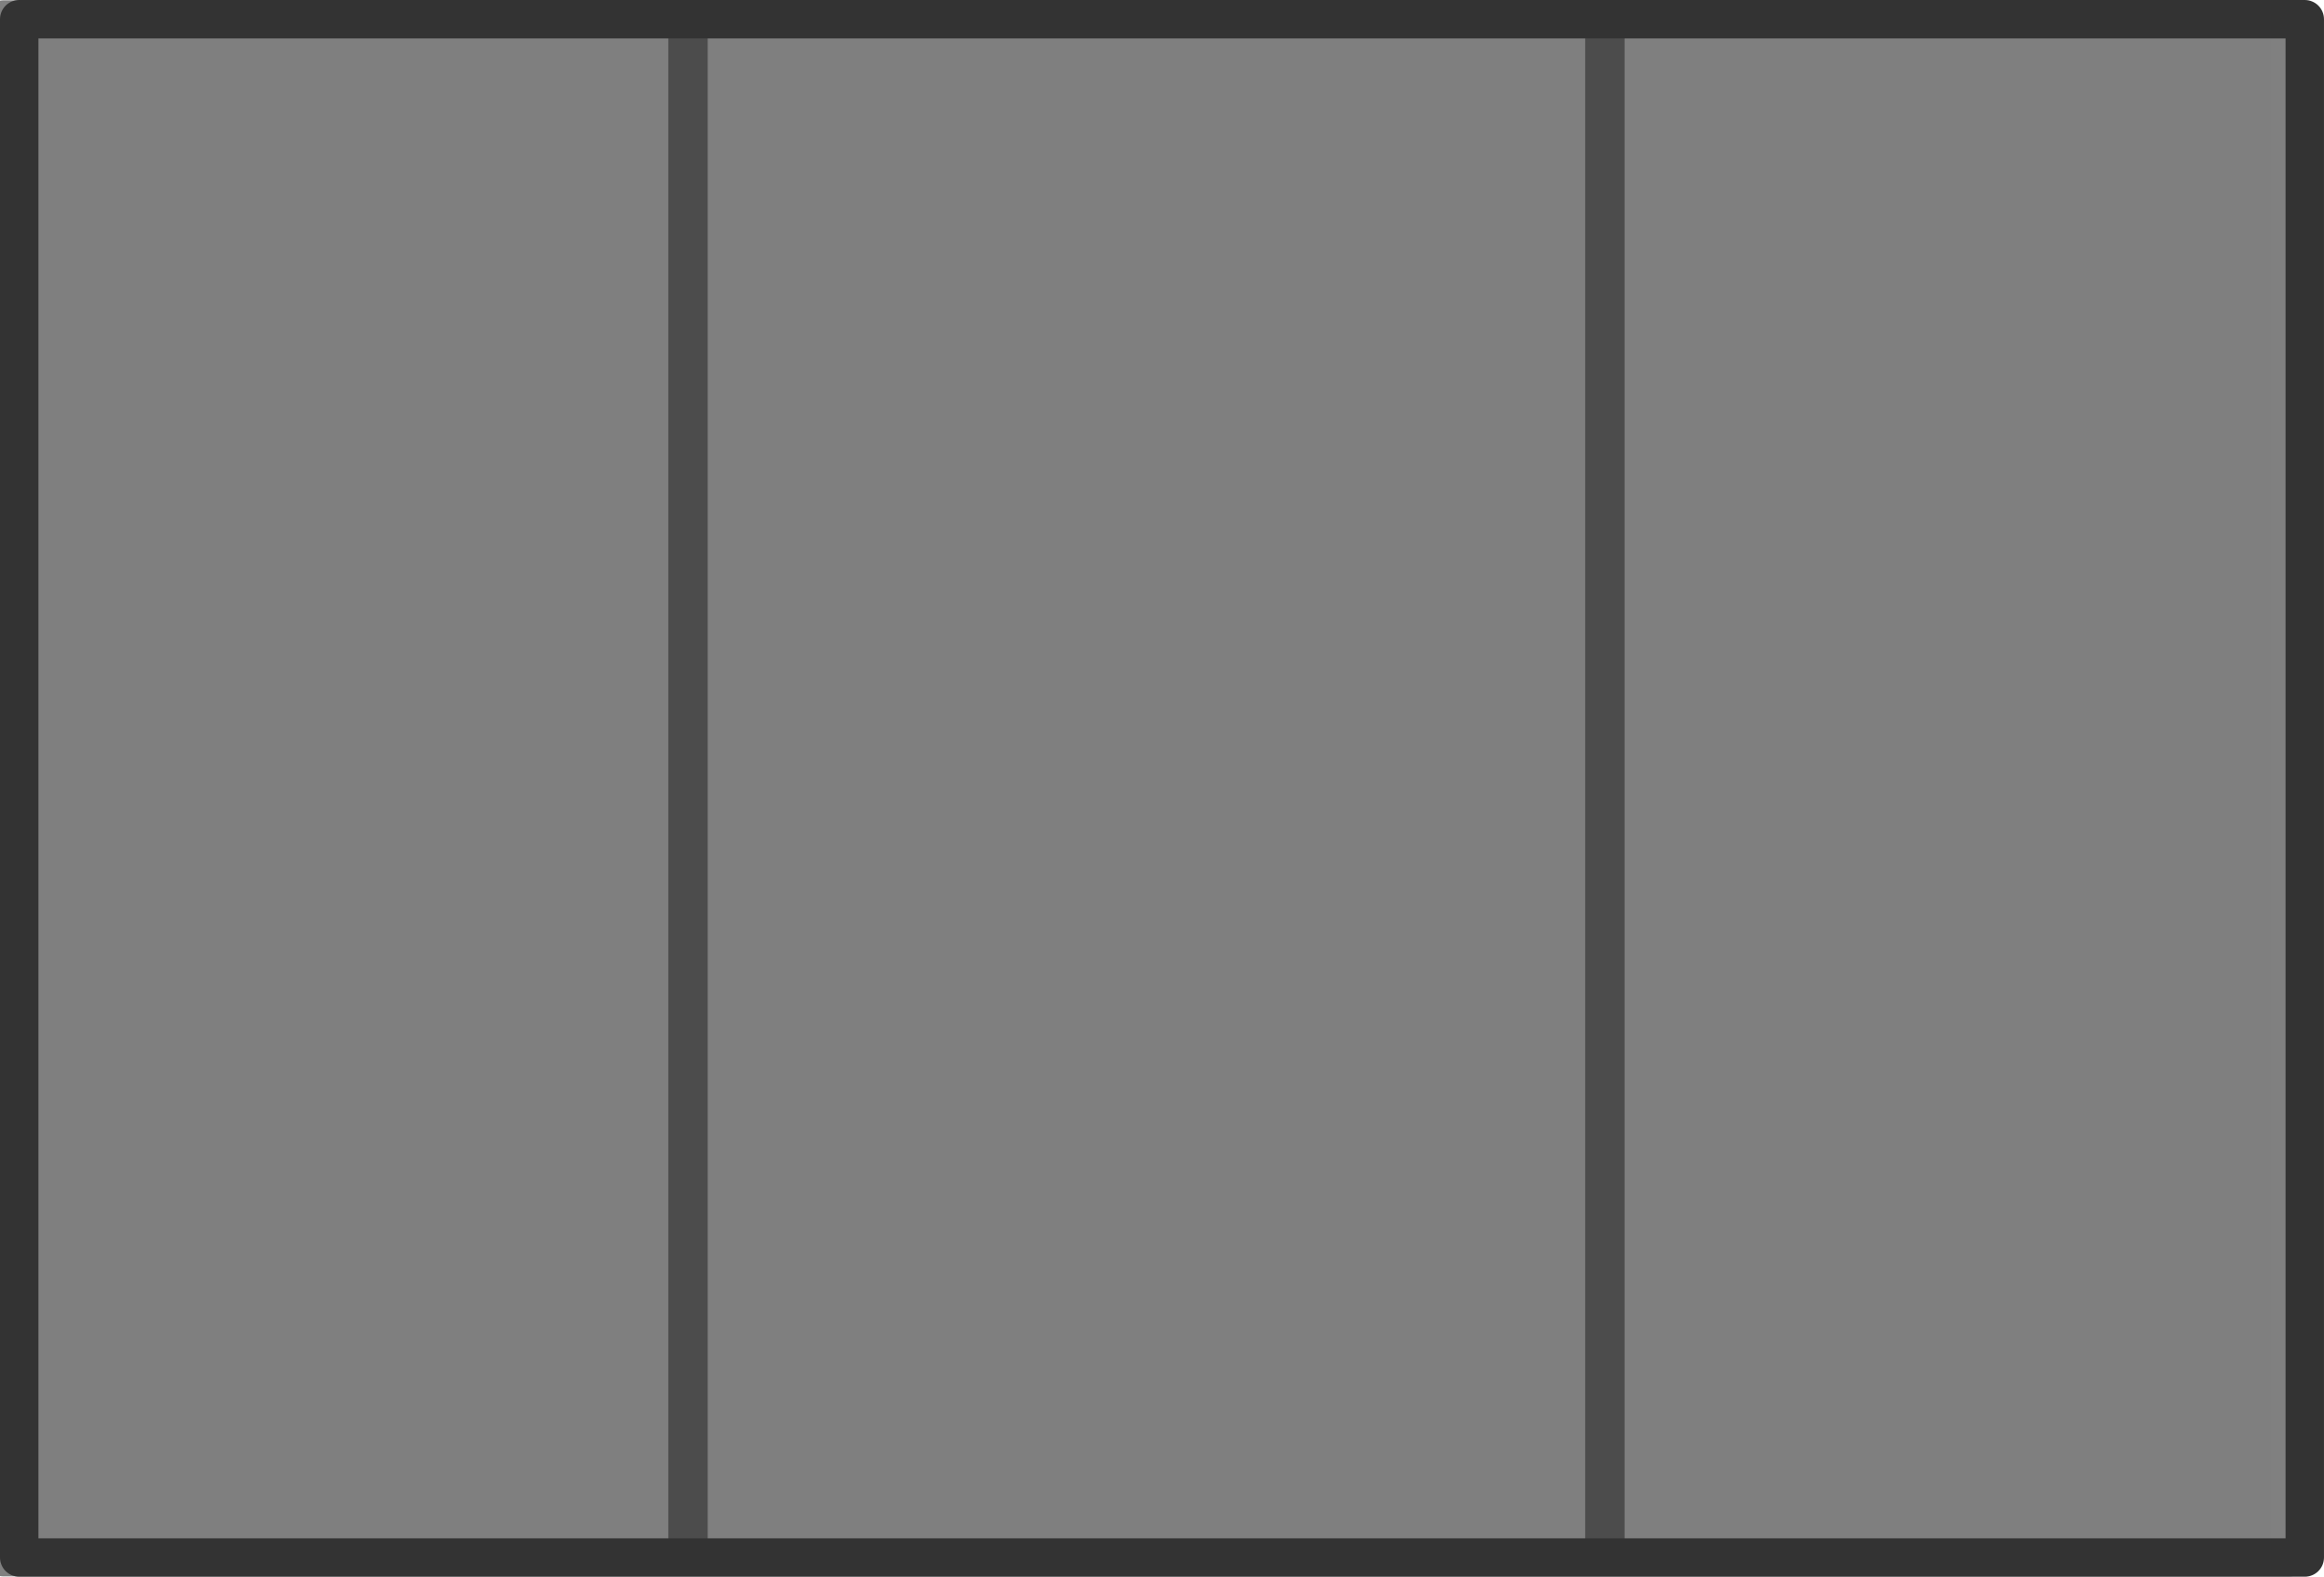 <svg xmlns="http://www.w3.org/2000/svg" xml:space="preserve" width="525.97" height="356.754" viewBox="0 0 139.163 94.391"><g style="stroke-width:1.073"><path d="M-4581.33-50.335h146.88v98.876h-146.88z" style="opacity:1;fill:#7f7f7f;fill-opacity:1;stroke:gray;stroke-width:2.469;stroke-linecap:round;stroke-linejoin:round;stroke-opacity:1;stop-color:#000" transform="matrix(.932 0 0 .931 4270.005 48.03)"/><g style="stroke-width:1.073"><path d="M-4539.031-50.638h2.532V49.625h-2.532zM-4480.122-50.638h2.532V49.625h-2.532z" style="opacity:1;fill:#000;fill-opacity:.402;stroke:none;stroke-width:3.864;stroke-linecap:round;stroke-dasharray:none;stroke-opacity:1;stop-color:#000" transform="matrix(.932 0 0 .931 4270.396 47.667)"/></g></g><path d="M-4571.157-50.492h136.862v92.091h-136.862z" style="fill:none;fill-opacity:1;stroke:#333;stroke-width:2.3;stroke-linecap:round;stroke-linejoin:round;stroke-opacity:1;stop-color:#000" transform="translate(4572.307 51.642)"/></svg>